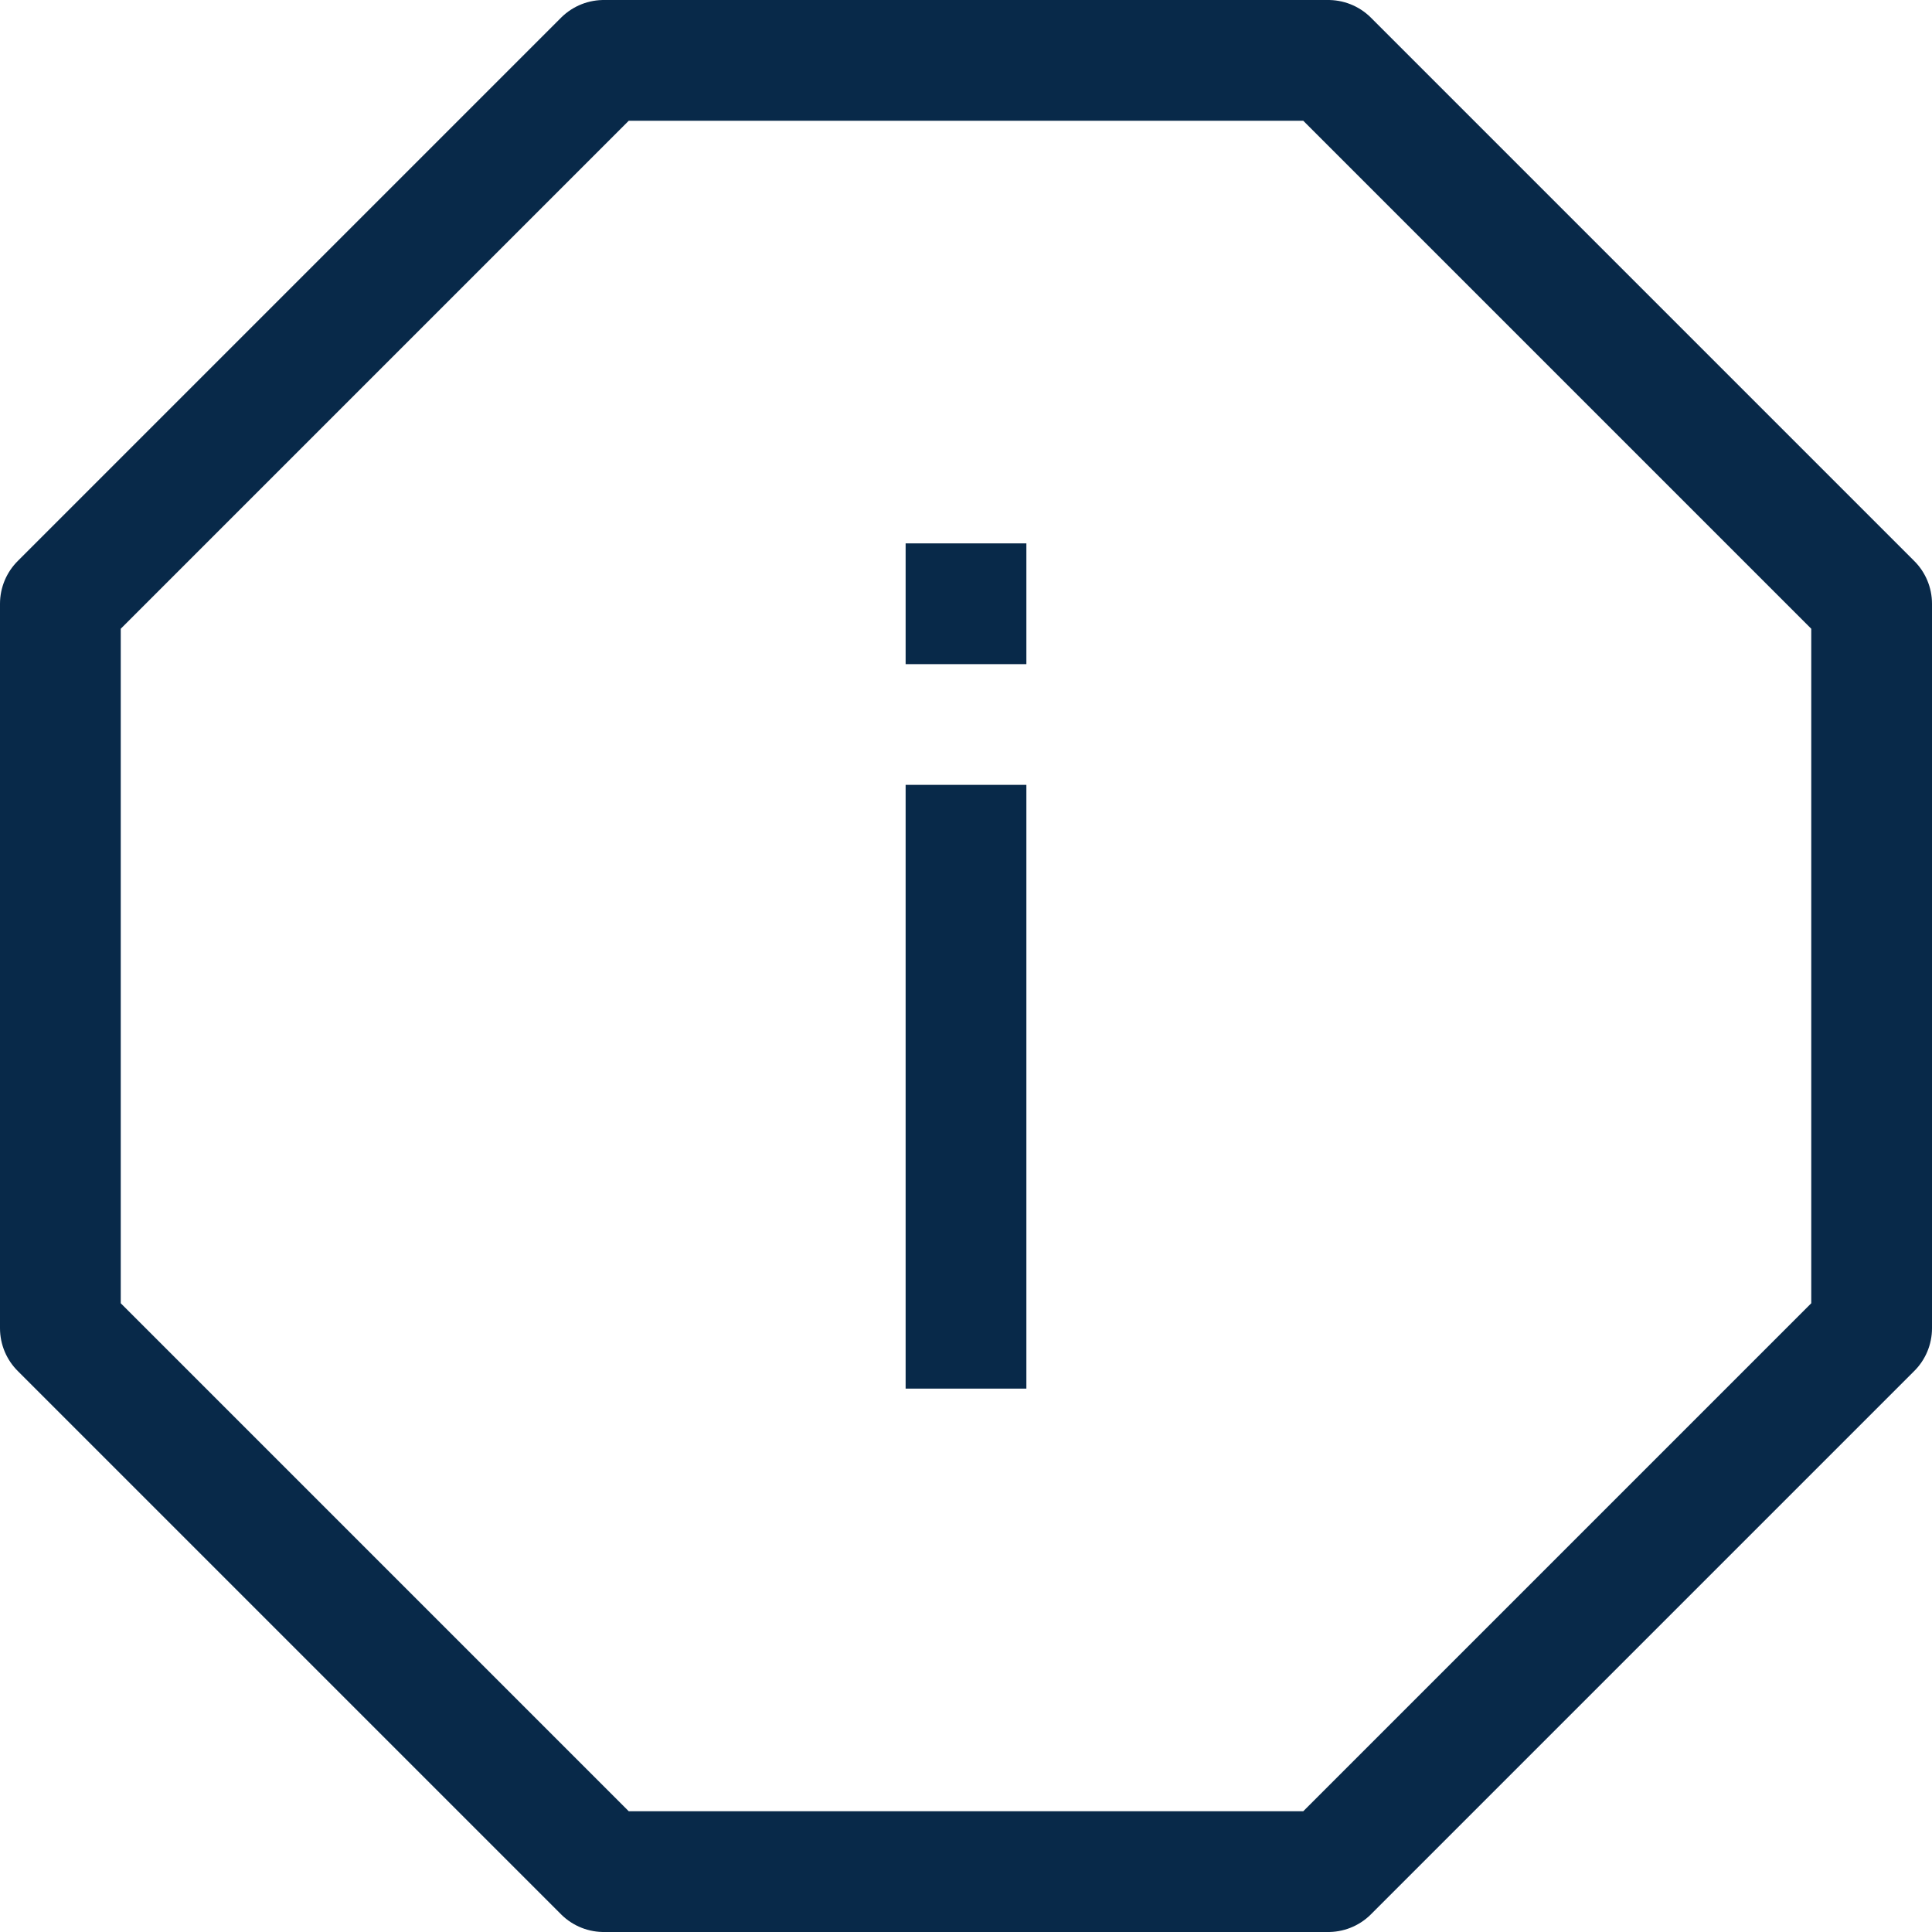 <svg width="16" height="16" viewBox="0 0 16 16" fill="none" xmlns="http://www.w3.org/2000/svg">
<path d="M8 6.5V11.5" stroke="#082949" stroke-linejoin="round"/>
<path d="M7.5 5H8.5" stroke="#082949" stroke-linejoin="round"/>
<path d="M11 0.5H5L0.5 5V11L5 15.5H11L15.5 11V5L11 0.5Z" stroke="#082949" stroke-linejoin="round"/>
</svg>
